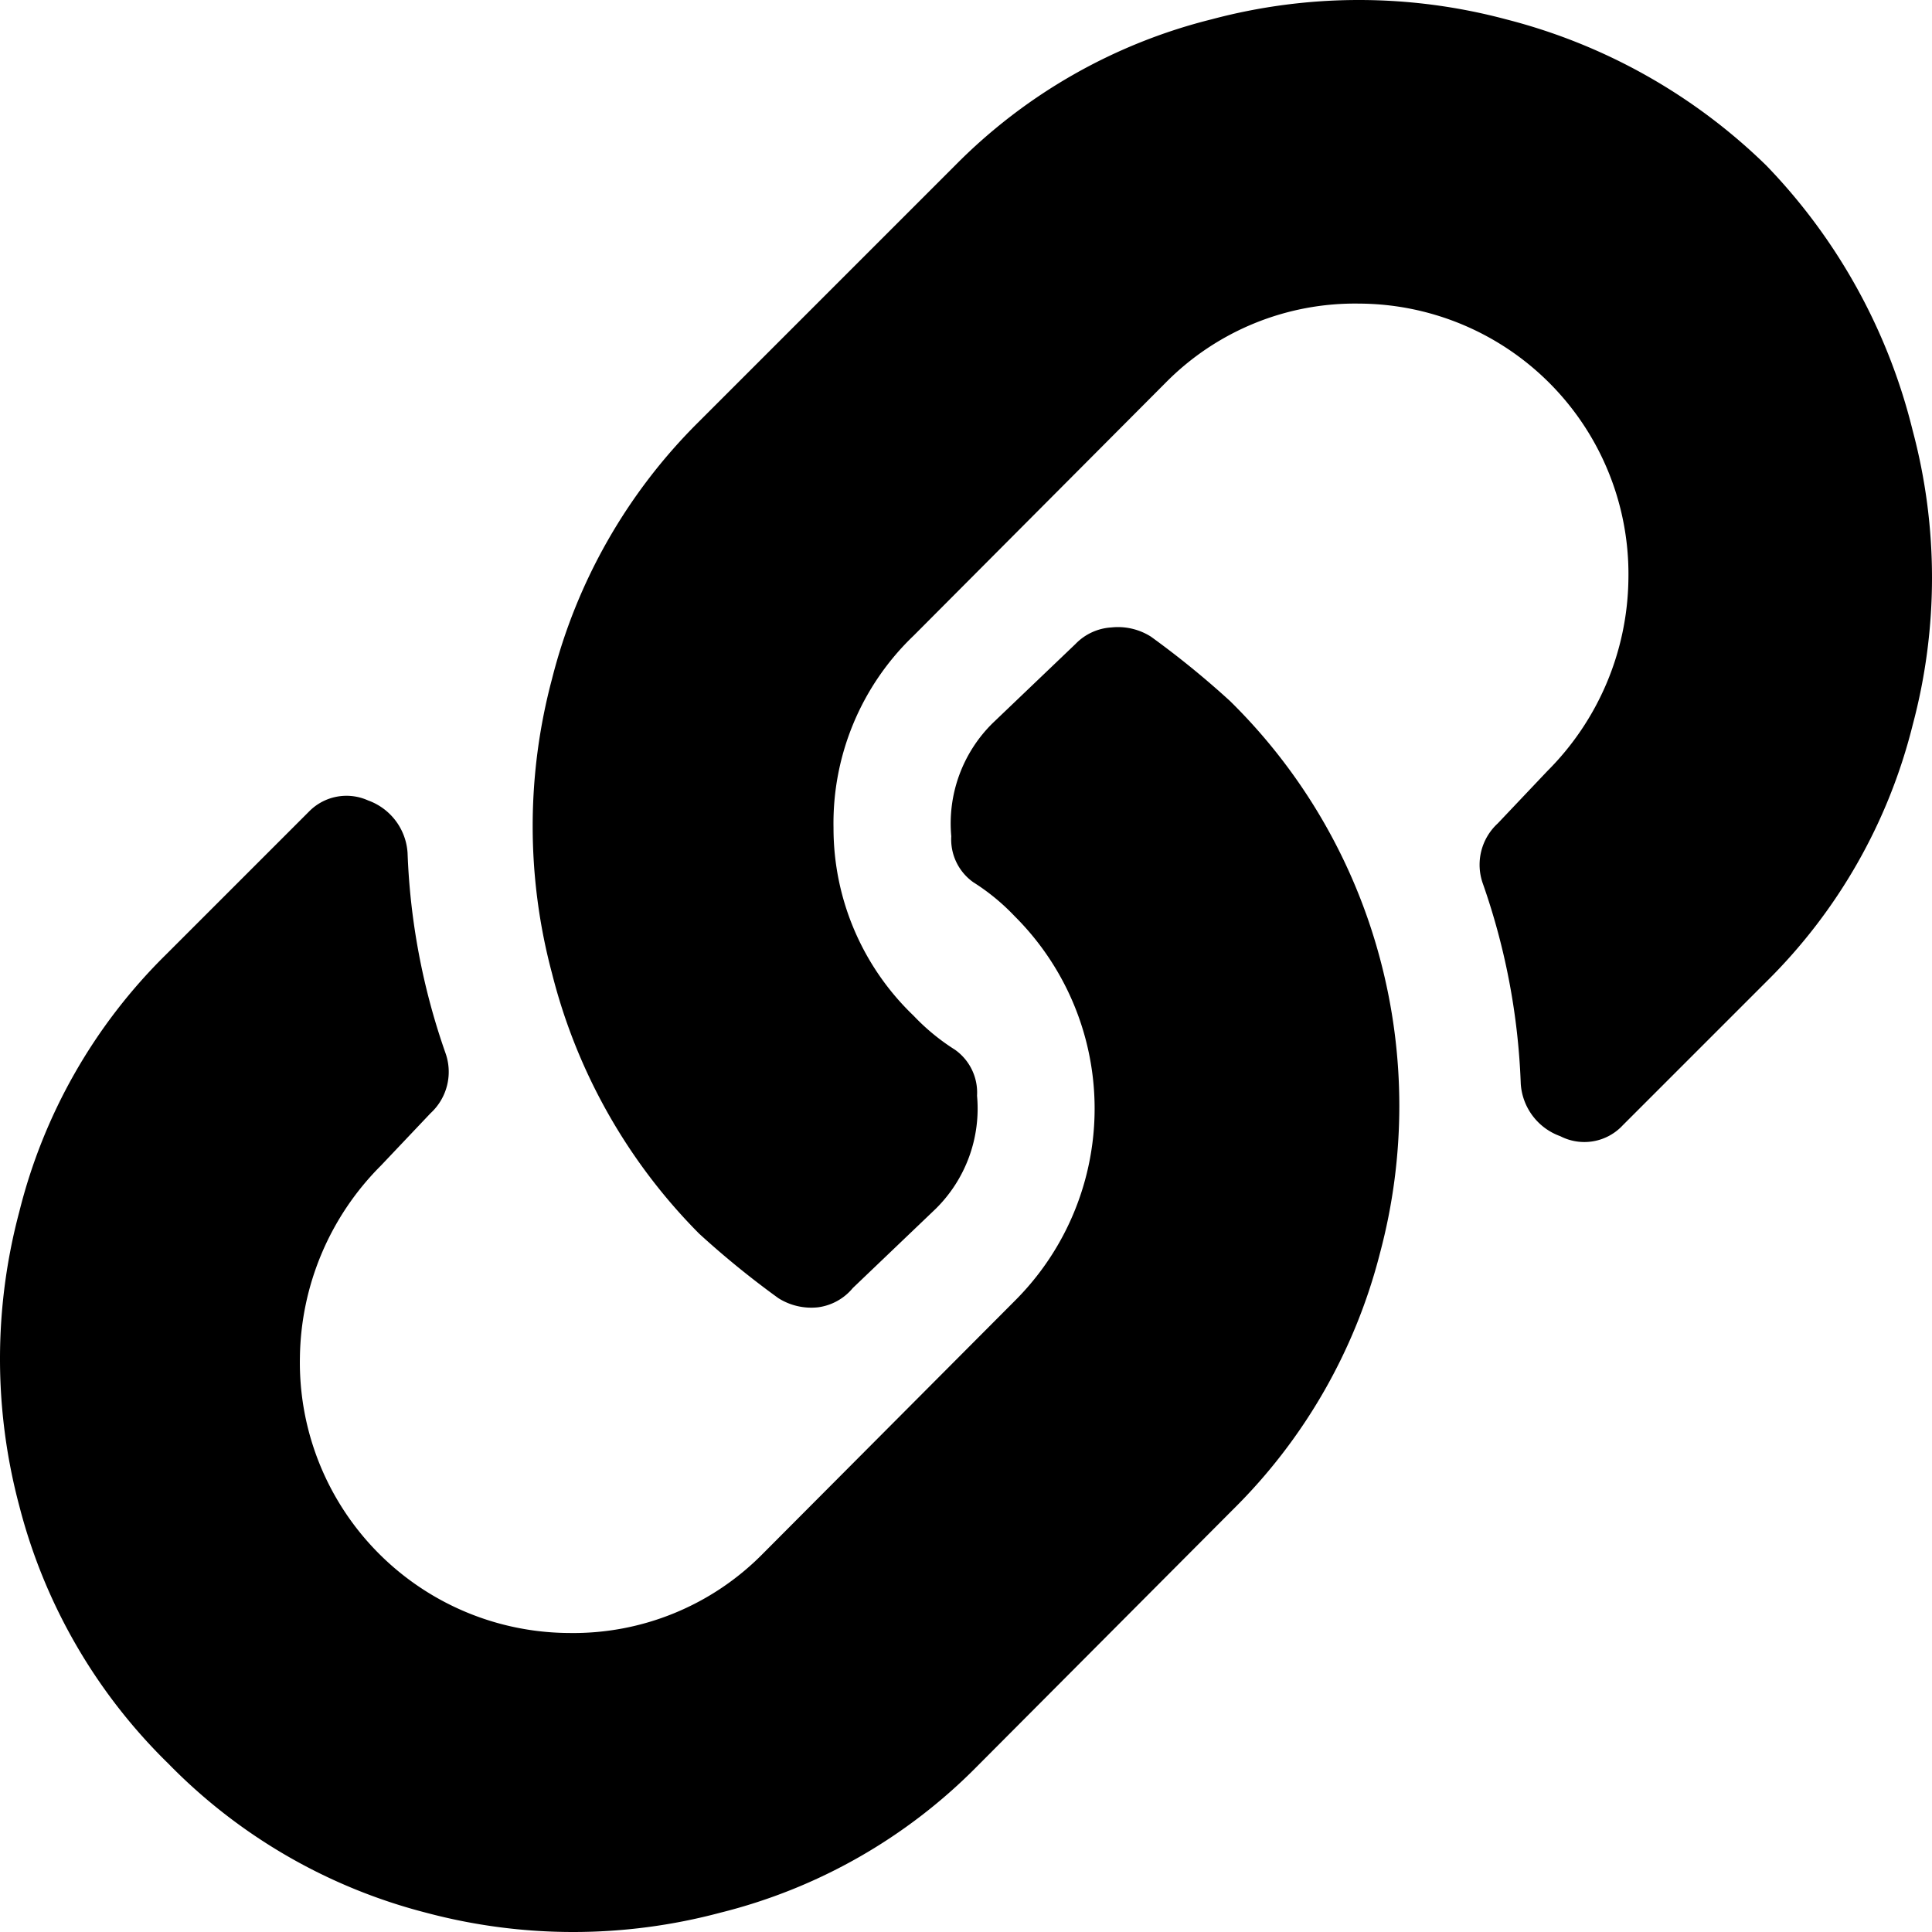 <svg xmlns="http://www.w3.org/2000/svg" viewBox="0 0 21 21"><title>chain-icon</title><g id="Layer_2"><g id="Layer_1-2"><path d="M15,10.42a6.2,6.2,0,0,1,0,3.2,6,6,0,0,1-1.6,2.79L10.62,19.2a5.93,5.93,0,0,1-2.79,1.59,6.2,6.2,0,0,1-3.2,0,6,6,0,0,1-2.8-1.62,6,6,0,0,1-1.62-2.8,6.2,6.2,0,0,1,0-3.2A5.93,5.93,0,0,1,1.8,10.38L3.36,8.82A.57.57,0,0,1,4,8.7a.65.65,0,0,1,.43.57,7.37,7.37,0,0,0,.41,2.17.61.61,0,0,1-.16.66l-.54.57a3,3,0,0,0-.88,2.08,2.94,2.94,0,0,0,2.93,3,2.89,2.89,0,0,0,2.1-.86l2.74-2.75a2.95,2.95,0,0,0,0-4.18,2.34,2.34,0,0,0-.45-.37.57.57,0,0,1-.24-.5,1.53,1.53,0,0,1,.45-1.23l.9-.86a.59.59,0,0,1,.39-.18.67.67,0,0,1,.43.1,9.72,9.72,0,0,1,.86.7A6.14,6.14,0,0,1,15,10.42ZM16.37.21a6.2,6.2,0,0,0-3.2,0A5.93,5.93,0,0,0,10.38,1.8L7.59,4.59A6,6,0,0,0,6,7.38a6.2,6.2,0,0,0,0,3.2,6.14,6.14,0,0,0,1.6,2.83,9.72,9.72,0,0,0,.86.7.67.67,0,0,0,.43.1A.59.59,0,0,0,9.27,14l.9-.86a1.53,1.53,0,0,0,.45-1.23.57.57,0,0,0-.24-.5,2.34,2.34,0,0,1-.45-.37A2.82,2.82,0,0,1,9.06,9a2.82,2.82,0,0,1,.87-2.09l2.74-2.75a2.89,2.89,0,0,1,2.1-.86,2.94,2.94,0,0,1,2.93,3,3,3,0,0,1-.88,2.08l-.54.57a.61.61,0,0,0-.16.66,7.37,7.37,0,0,1,.41,2.17.65.65,0,0,0,.43.57.57.57,0,0,0,.68-.12l1.56-1.56a5.93,5.93,0,0,0,1.59-2.79,6.2,6.2,0,0,0,0-3.2A6.31,6.31,0,0,0,19.2,1.8,6.26,6.26,0,0,0,16.37.21Z"/></g></g></svg>